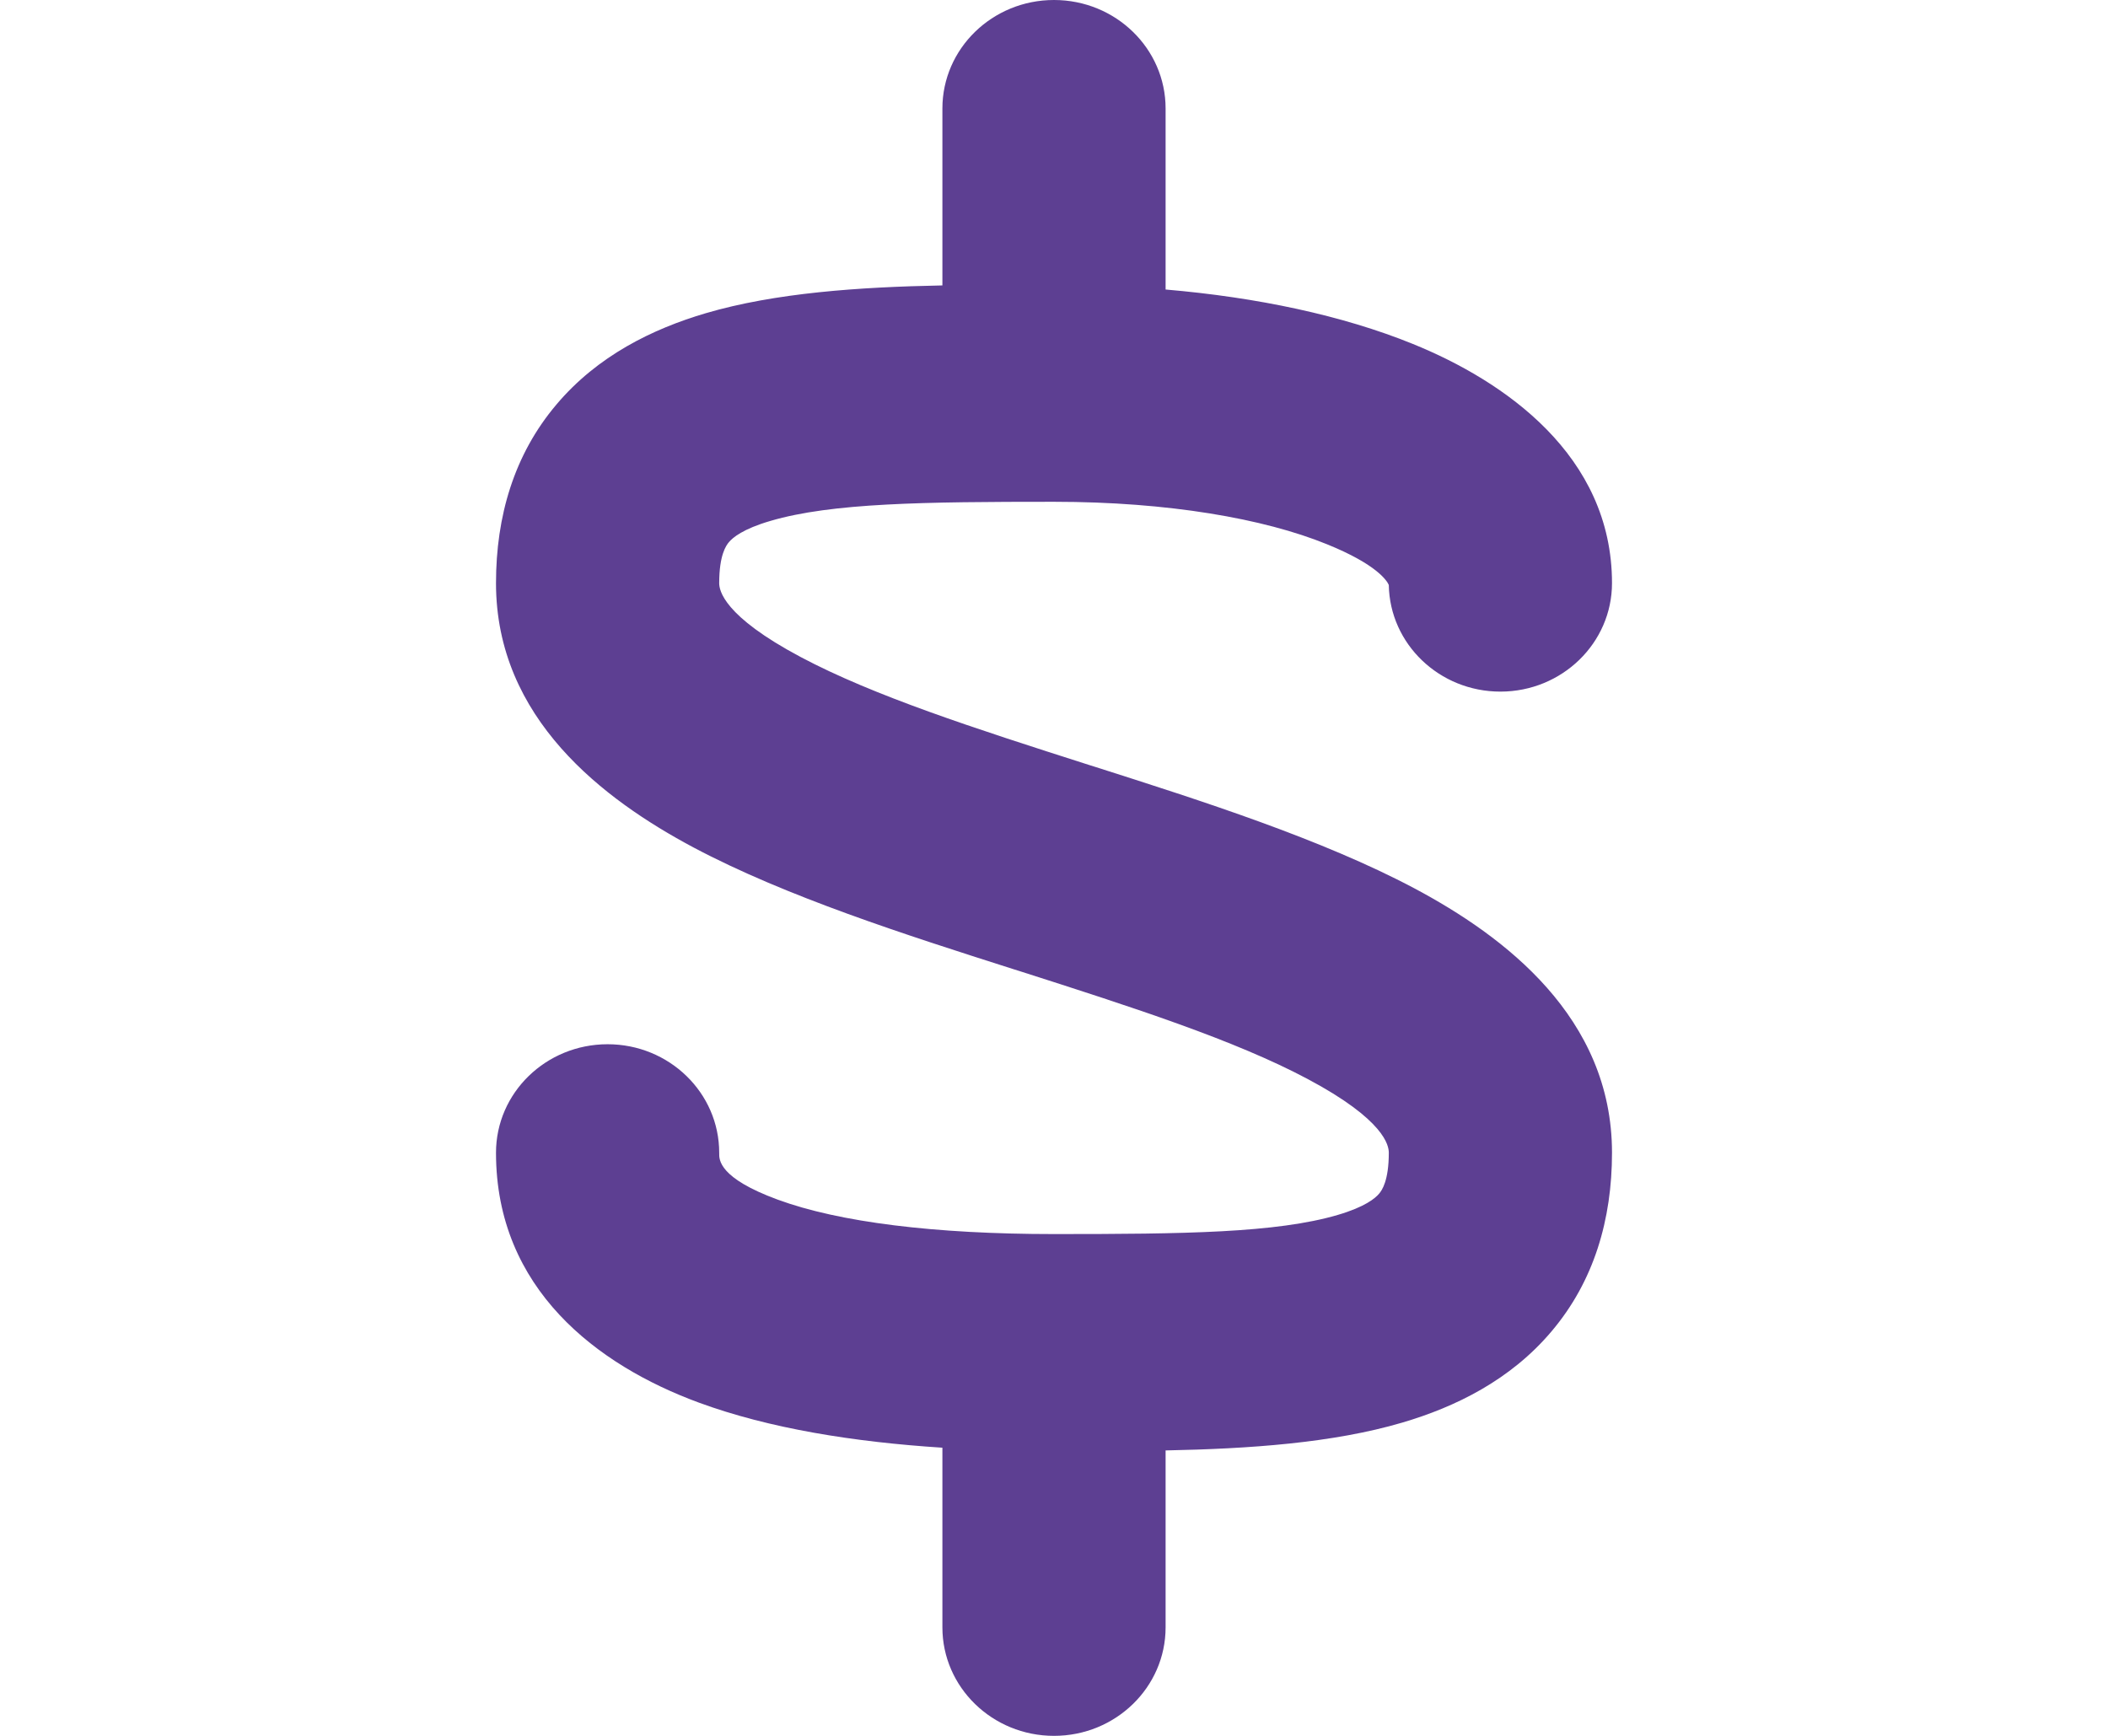 <svg width="17" height="14" viewBox="0 0 17 14" fill="none" xmlns="http://www.w3.org/2000/svg">
<path fill-rule="evenodd" clip-rule="evenodd" d="M8.5 0C8.997 0 9.4 0.392 9.4 0.875V2.335C10.137 2.398 10.825 2.543 11.394 2.774C12.131 3.073 13 3.672 13 4.703C13 5.186 12.597 5.578 12.1 5.578C11.608 5.578 11.208 5.194 11.2 4.718C11.187 4.687 11.108 4.554 10.7 4.389C10.194 4.183 9.421 4.047 8.5 4.047C7.45 4.047 6.708 4.056 6.214 4.201C5.991 4.266 5.909 4.336 5.878 4.373C5.856 4.399 5.8 4.476 5.8 4.703C5.8 4.76 5.832 4.967 6.457 5.299C7.044 5.611 7.855 5.873 8.781 6.169C8.798 6.174 8.815 6.179 8.832 6.185C9.694 6.46 10.659 6.768 11.407 7.165C12.132 7.551 13 8.205 13 9.297C13 9.835 12.855 10.333 12.513 10.737C12.181 11.131 11.736 11.348 11.307 11.474C10.75 11.638 10.075 11.685 9.4 11.698V13.125C9.4 13.608 8.997 14 8.5 14C8.003 14 7.6 13.608 7.6 13.125V11.676C6.885 11.63 6.203 11.521 5.635 11.312C4.82 11.012 4 10.397 4 9.297C4 8.814 4.403 8.422 4.9 8.422C5.397 8.422 5.8 8.814 5.8 9.297L5.8 9.301C5.799 9.354 5.798 9.501 6.271 9.675C6.769 9.858 7.539 9.953 8.5 9.953C9.55 9.953 10.292 9.944 10.787 9.799C11.009 9.734 11.091 9.664 11.122 9.627C11.144 9.601 11.2 9.524 11.2 9.297C11.2 9.24 11.168 9.033 10.543 8.701C9.956 8.389 9.145 8.127 8.219 7.831L8.168 7.815C7.306 7.54 6.341 7.232 5.593 6.835C4.868 6.449 4 5.795 4 4.703C4 4.165 4.145 3.667 4.487 3.263C4.819 2.869 5.264 2.652 5.692 2.526C6.25 2.362 6.925 2.315 7.6 2.302V0.875C7.6 0.392 8.003 0 8.5 0Z" fill="#5D3F92"/>
</svg>
